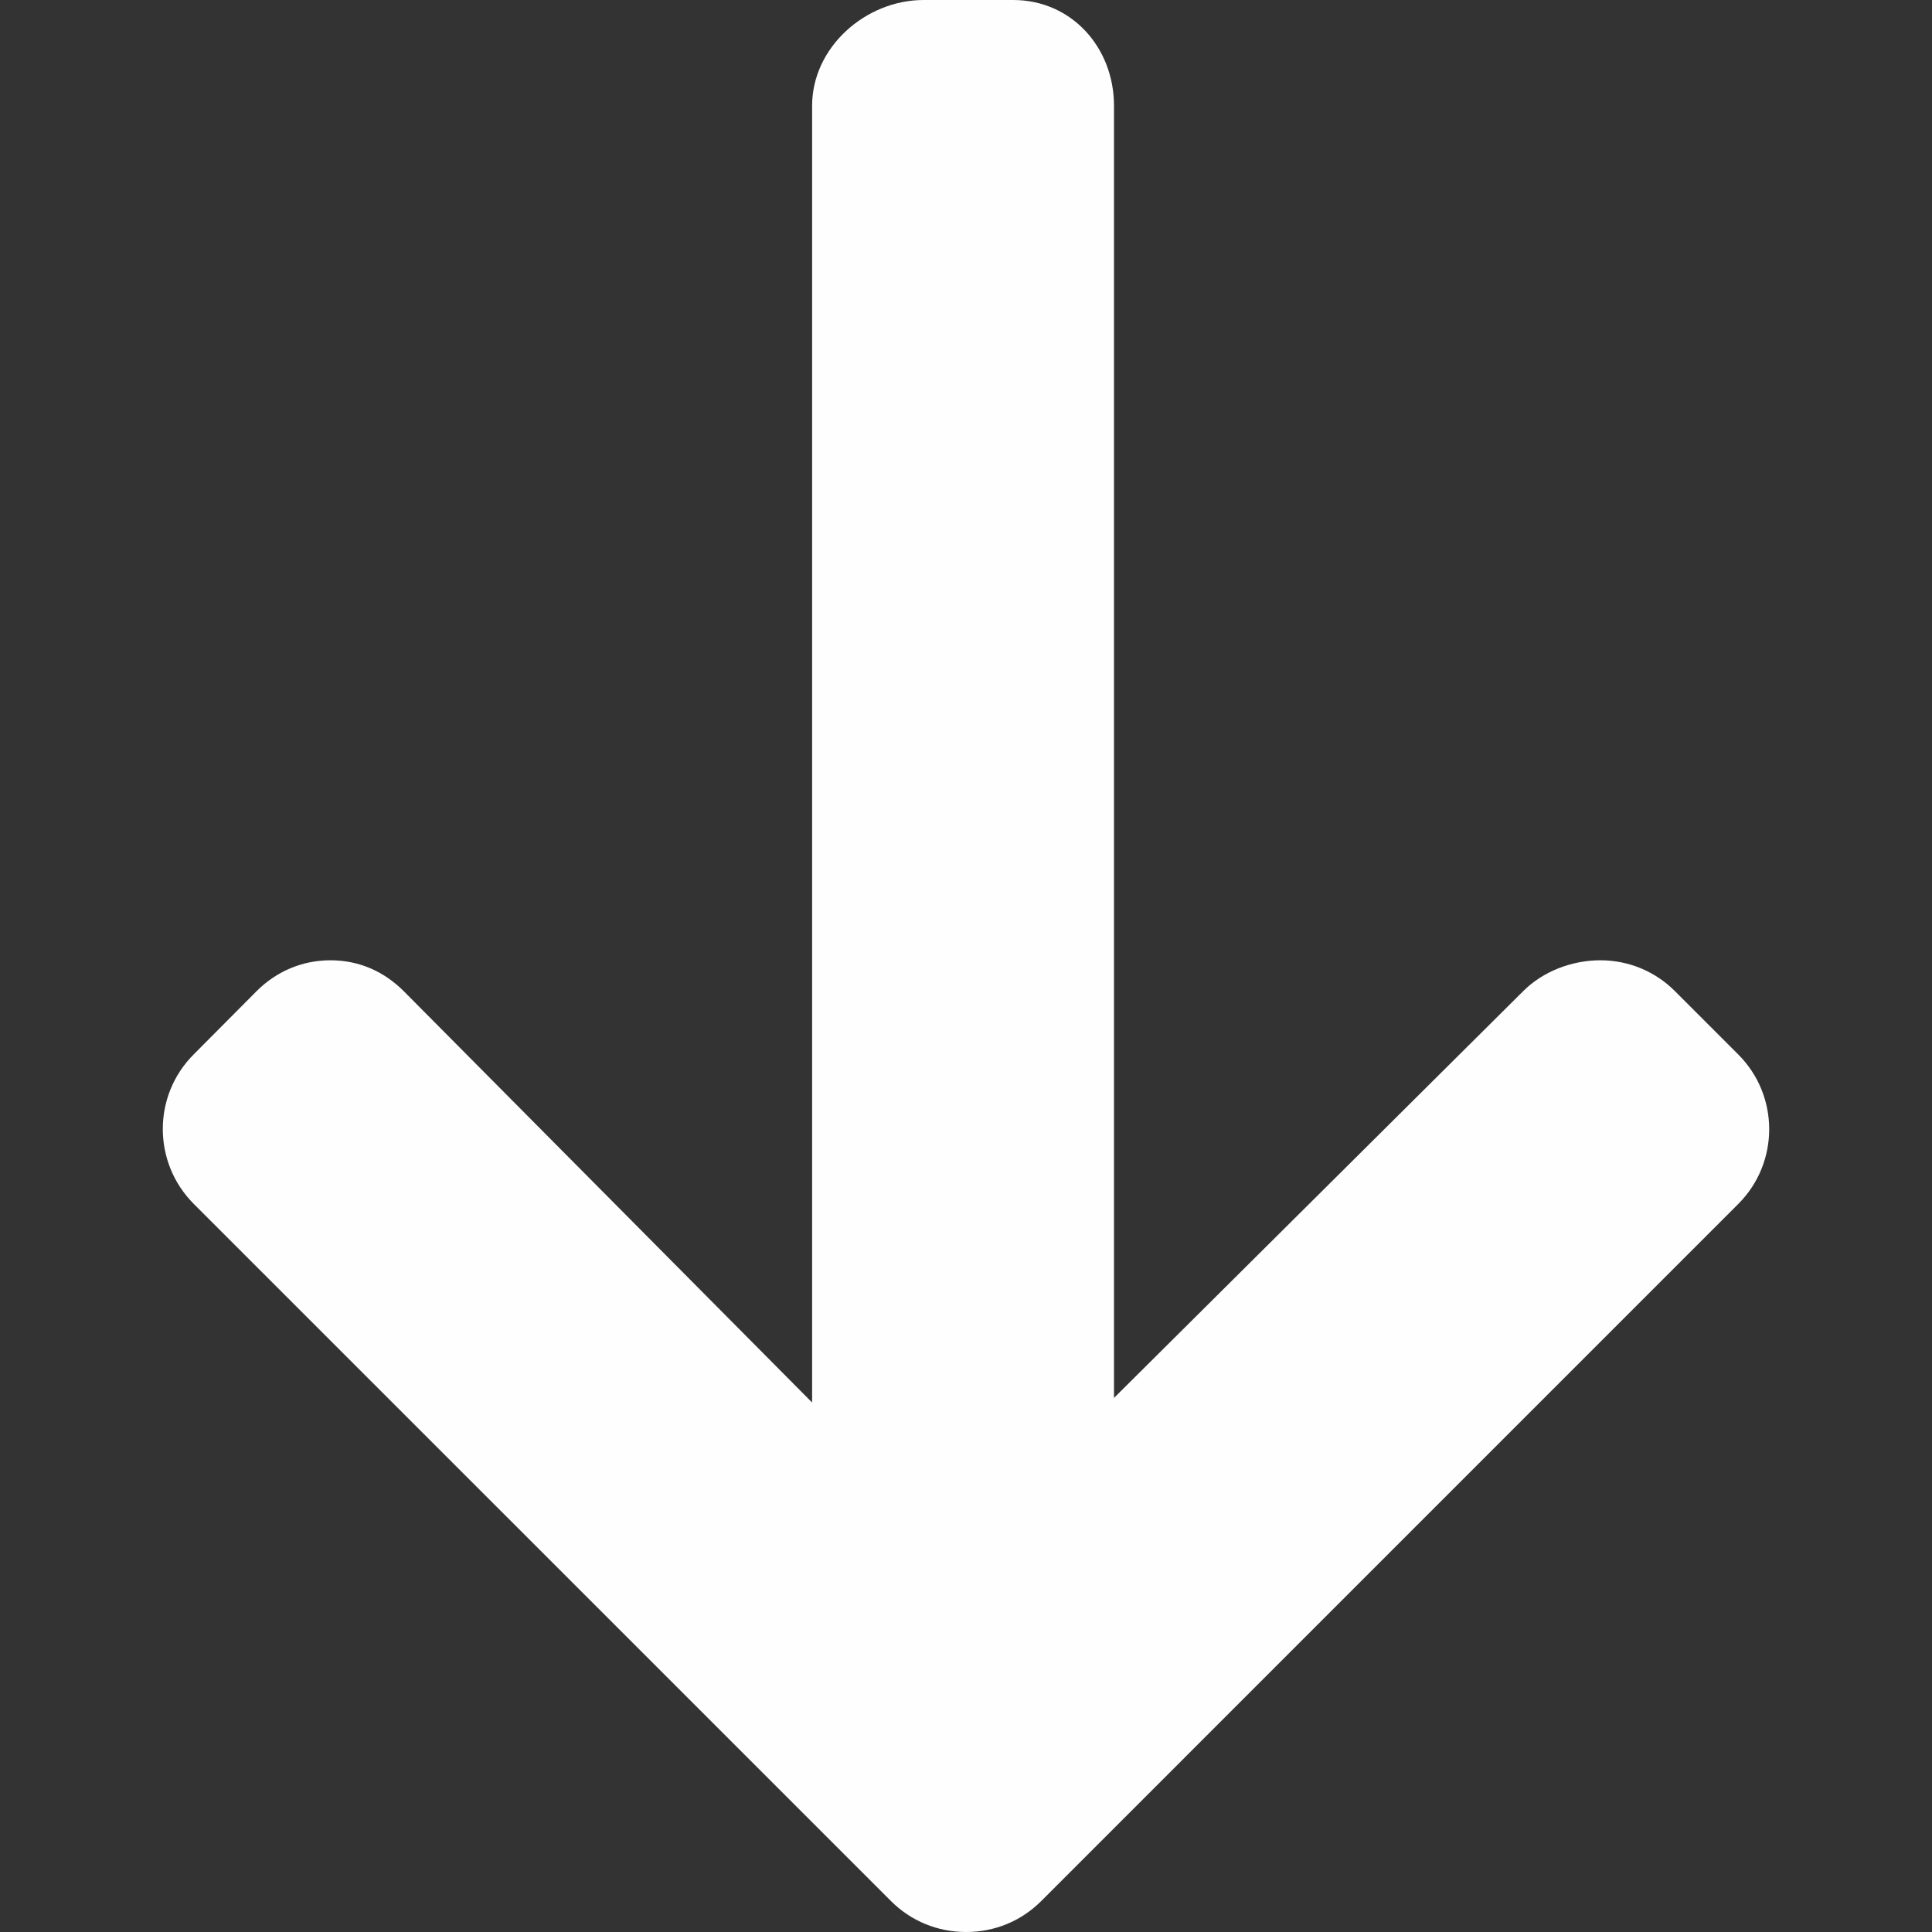 <?xml version="1.0"?>
<svg xmlns="http://www.w3.org/2000/svg" xmlns:xlink="http://www.w3.org/1999/xlink" xmlns:svgjs="http://svgjs.com/svgjs" version="1.1" width="512" height="512" x="0" y="0" viewBox="0 0 492 492" style="enable-background:new 0 0 512 512" xml:space="preserve"><rect x="0" y="0" width="492" height="492" fill="#333333" stroke="none"/><g>
<g xmlns="http://www.w3.org/2000/svg">
	<g>
		<path d="M442.668,268.536l-16.116-16.12c-5.06-5.068-11.824-7.872-19.024-7.872c-7.208,0-14.584,2.804-19.644,7.872    L283.688,355.992V26.924C283.688,12.084,272.856,0,258.02,0h-22.804c-14.832,0-28.404,12.084-28.404,26.924v330.24    L102.824,252.416c-5.068-5.068-11.444-7.872-18.652-7.872c-7.2,0-13.776,2.804-18.84,7.872l-16.028,16.12    c-10.488,10.492-10.444,27.56,0.044,38.052l177.576,177.556c5.056,5.056,11.84,7.856,19.1,7.856h0.076    c7.204,0,13.972-2.8,19.028-7.856l177.54-177.552C453.164,296.104,453.164,279.028,442.668,268.536z" fill="#fffefe" data-original="#000000" style=""/>
	</g>
</g>
<g xmlns="http://www.w3.org/2000/svg">
</g>
<g xmlns="http://www.w3.org/2000/svg">
</g>
<g xmlns="http://www.w3.org/2000/svg">
</g>
<g xmlns="http://www.w3.org/2000/svg">
</g>
<g xmlns="http://www.w3.org/2000/svg">
</g>
<g xmlns="http://www.w3.org/2000/svg">
</g>
<g xmlns="http://www.w3.org/2000/svg">
</g>
<g xmlns="http://www.w3.org/2000/svg">
</g>
<g xmlns="http://www.w3.org/2000/svg">
</g>
<g xmlns="http://www.w3.org/2000/svg">
</g>
<g xmlns="http://www.w3.org/2000/svg">
</g>
<g xmlns="http://www.w3.org/2000/svg">
</g>
<g xmlns="http://www.w3.org/2000/svg">
</g>
<g xmlns="http://www.w3.org/2000/svg">
</g>
<g xmlns="http://www.w3.org/2000/svg">
</g>
</g></svg>

